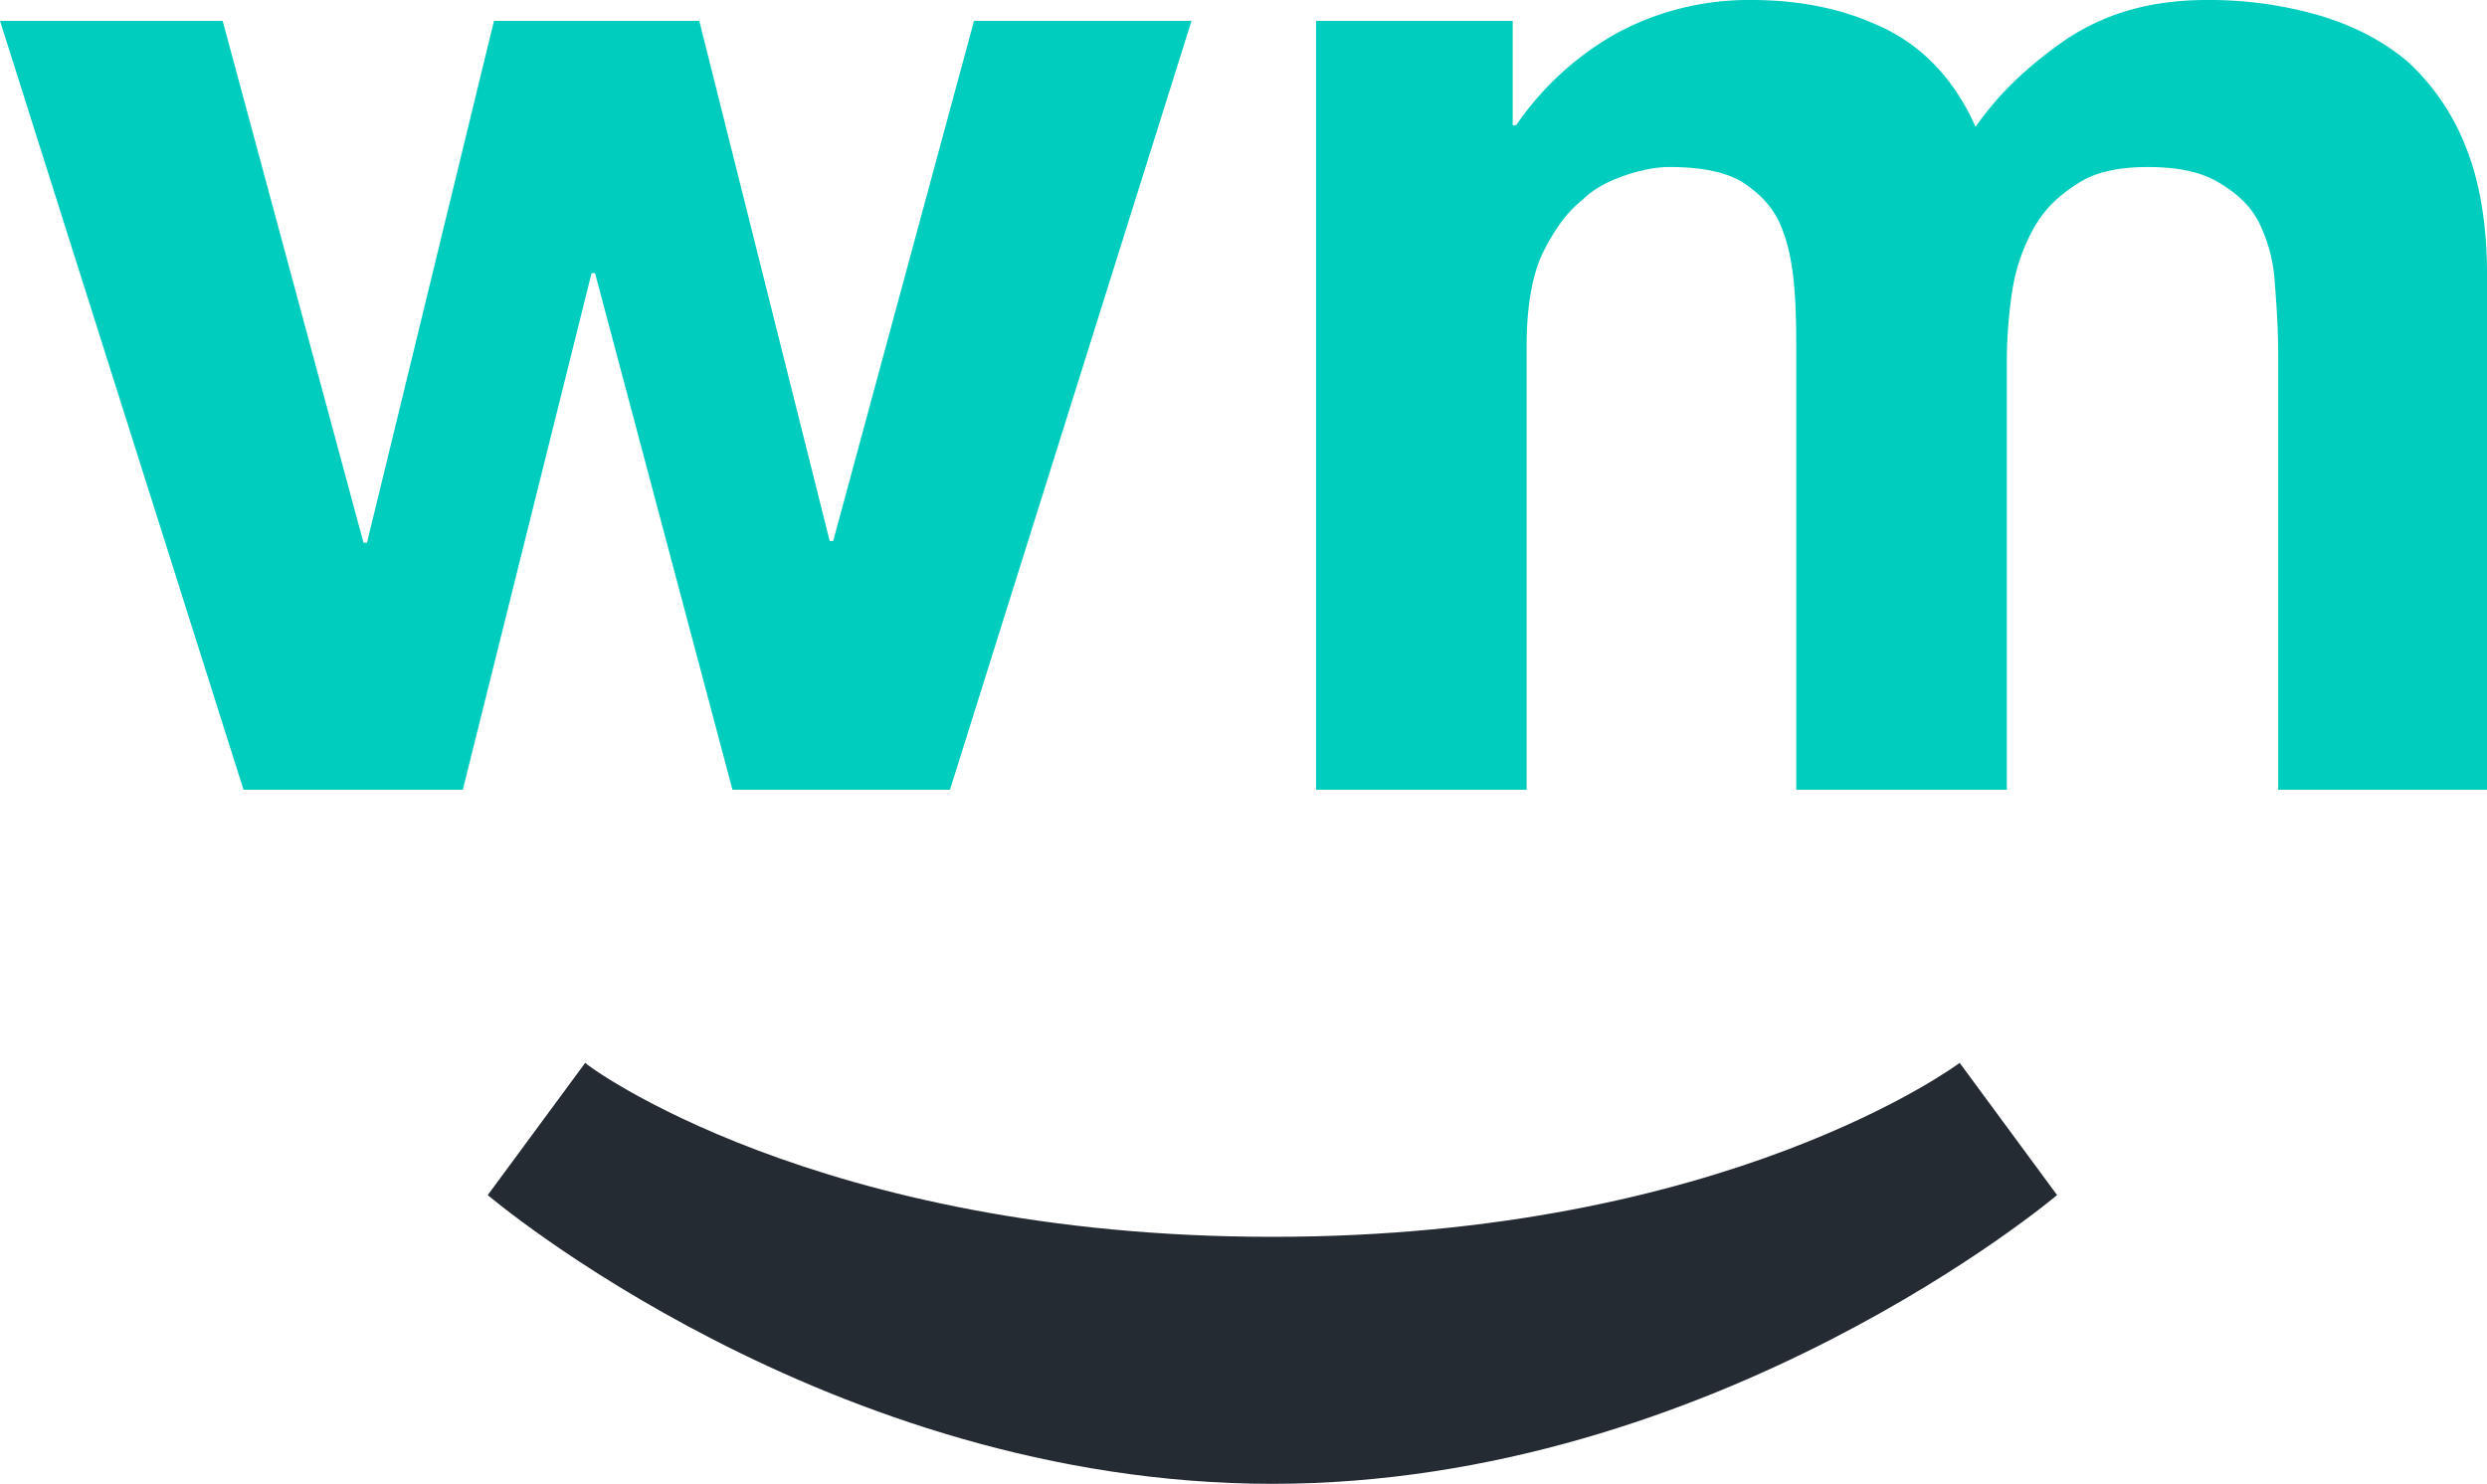 <svg id="Layer_1" data-name="Layer 1" xmlns="http://www.w3.org/2000/svg" viewBox="0 0 953.46 568.97"><defs><style>.cls-1{fill:#00cdbe;}.cls-2{fill:#252b33;}</style></defs><path id="path11574" class="cls-1" d="M304.45,518.65l-52.69-198.1h-1.33l-49.36,198.1H117L23.64,223.83H109l54,200.11h1.33l48.69-200.11h78.71l50,199.44h1.33l54-199.44h83.38L387.83,518.65ZM603.57,223.83v40h1.33a114.88,114.88,0,0,1,38.69-35.35A106.47,106.47,0,0,1,695,215.83c18.67,0,35.35,3.33,50.69,10.67s27.35,20,35.35,38c8.67-12.67,20.68-24,35.36-34,15.34-10,32.68-14.67,53.36-14.67a151.4,151.4,0,0,1,43.35,6q20,6,34,18a88.22,88.22,0,0,1,22,32.68c5.34,13.34,8,30,8,48.7V518.65H897.05V351.9c0-10-.66-19.35-1.33-28a59.94,59.94,0,0,0-6-22.67c-3.34-6.67-8.67-11.34-15.34-15.35s-15.35-6-27.35-6c-11.34,0-20.68,2-27.35,6.67-7.34,4.67-12.67,10-16.67,17.34a72.67,72.67,0,0,0-8,24,182.44,182.44,0,0,0-2,27.34V518.65H712.29V353.23c0-8.67,0-17.34-.67-26s-2-16.68-4.67-23.34c-2.67-7.34-7.33-12.68-14-17.35s-16.68-6.67-29.35-6.67c-4,0-8.67.67-15.34,2.67-6,2-12.68,4.67-18,10-6,4.66-10.68,11.34-15.35,20.67-4,8.67-6,20.68-6,35.36V518.65H528.19V223.83Z" transform="translate(-23.64 -215.83)"/><path id="path11576" class="cls-2" d="M511.46,690.08c174.75,0,263.47-66.71,263.47-66.71l37.35,50.7S681.54,784.79,511.46,784.79c-170.76,0-300.83-110.72-300.83-110.72L248,623.37C248,624,336.7,690.08,511.46,690.08Z" transform="translate(-23.64 -215.83)"/></svg>